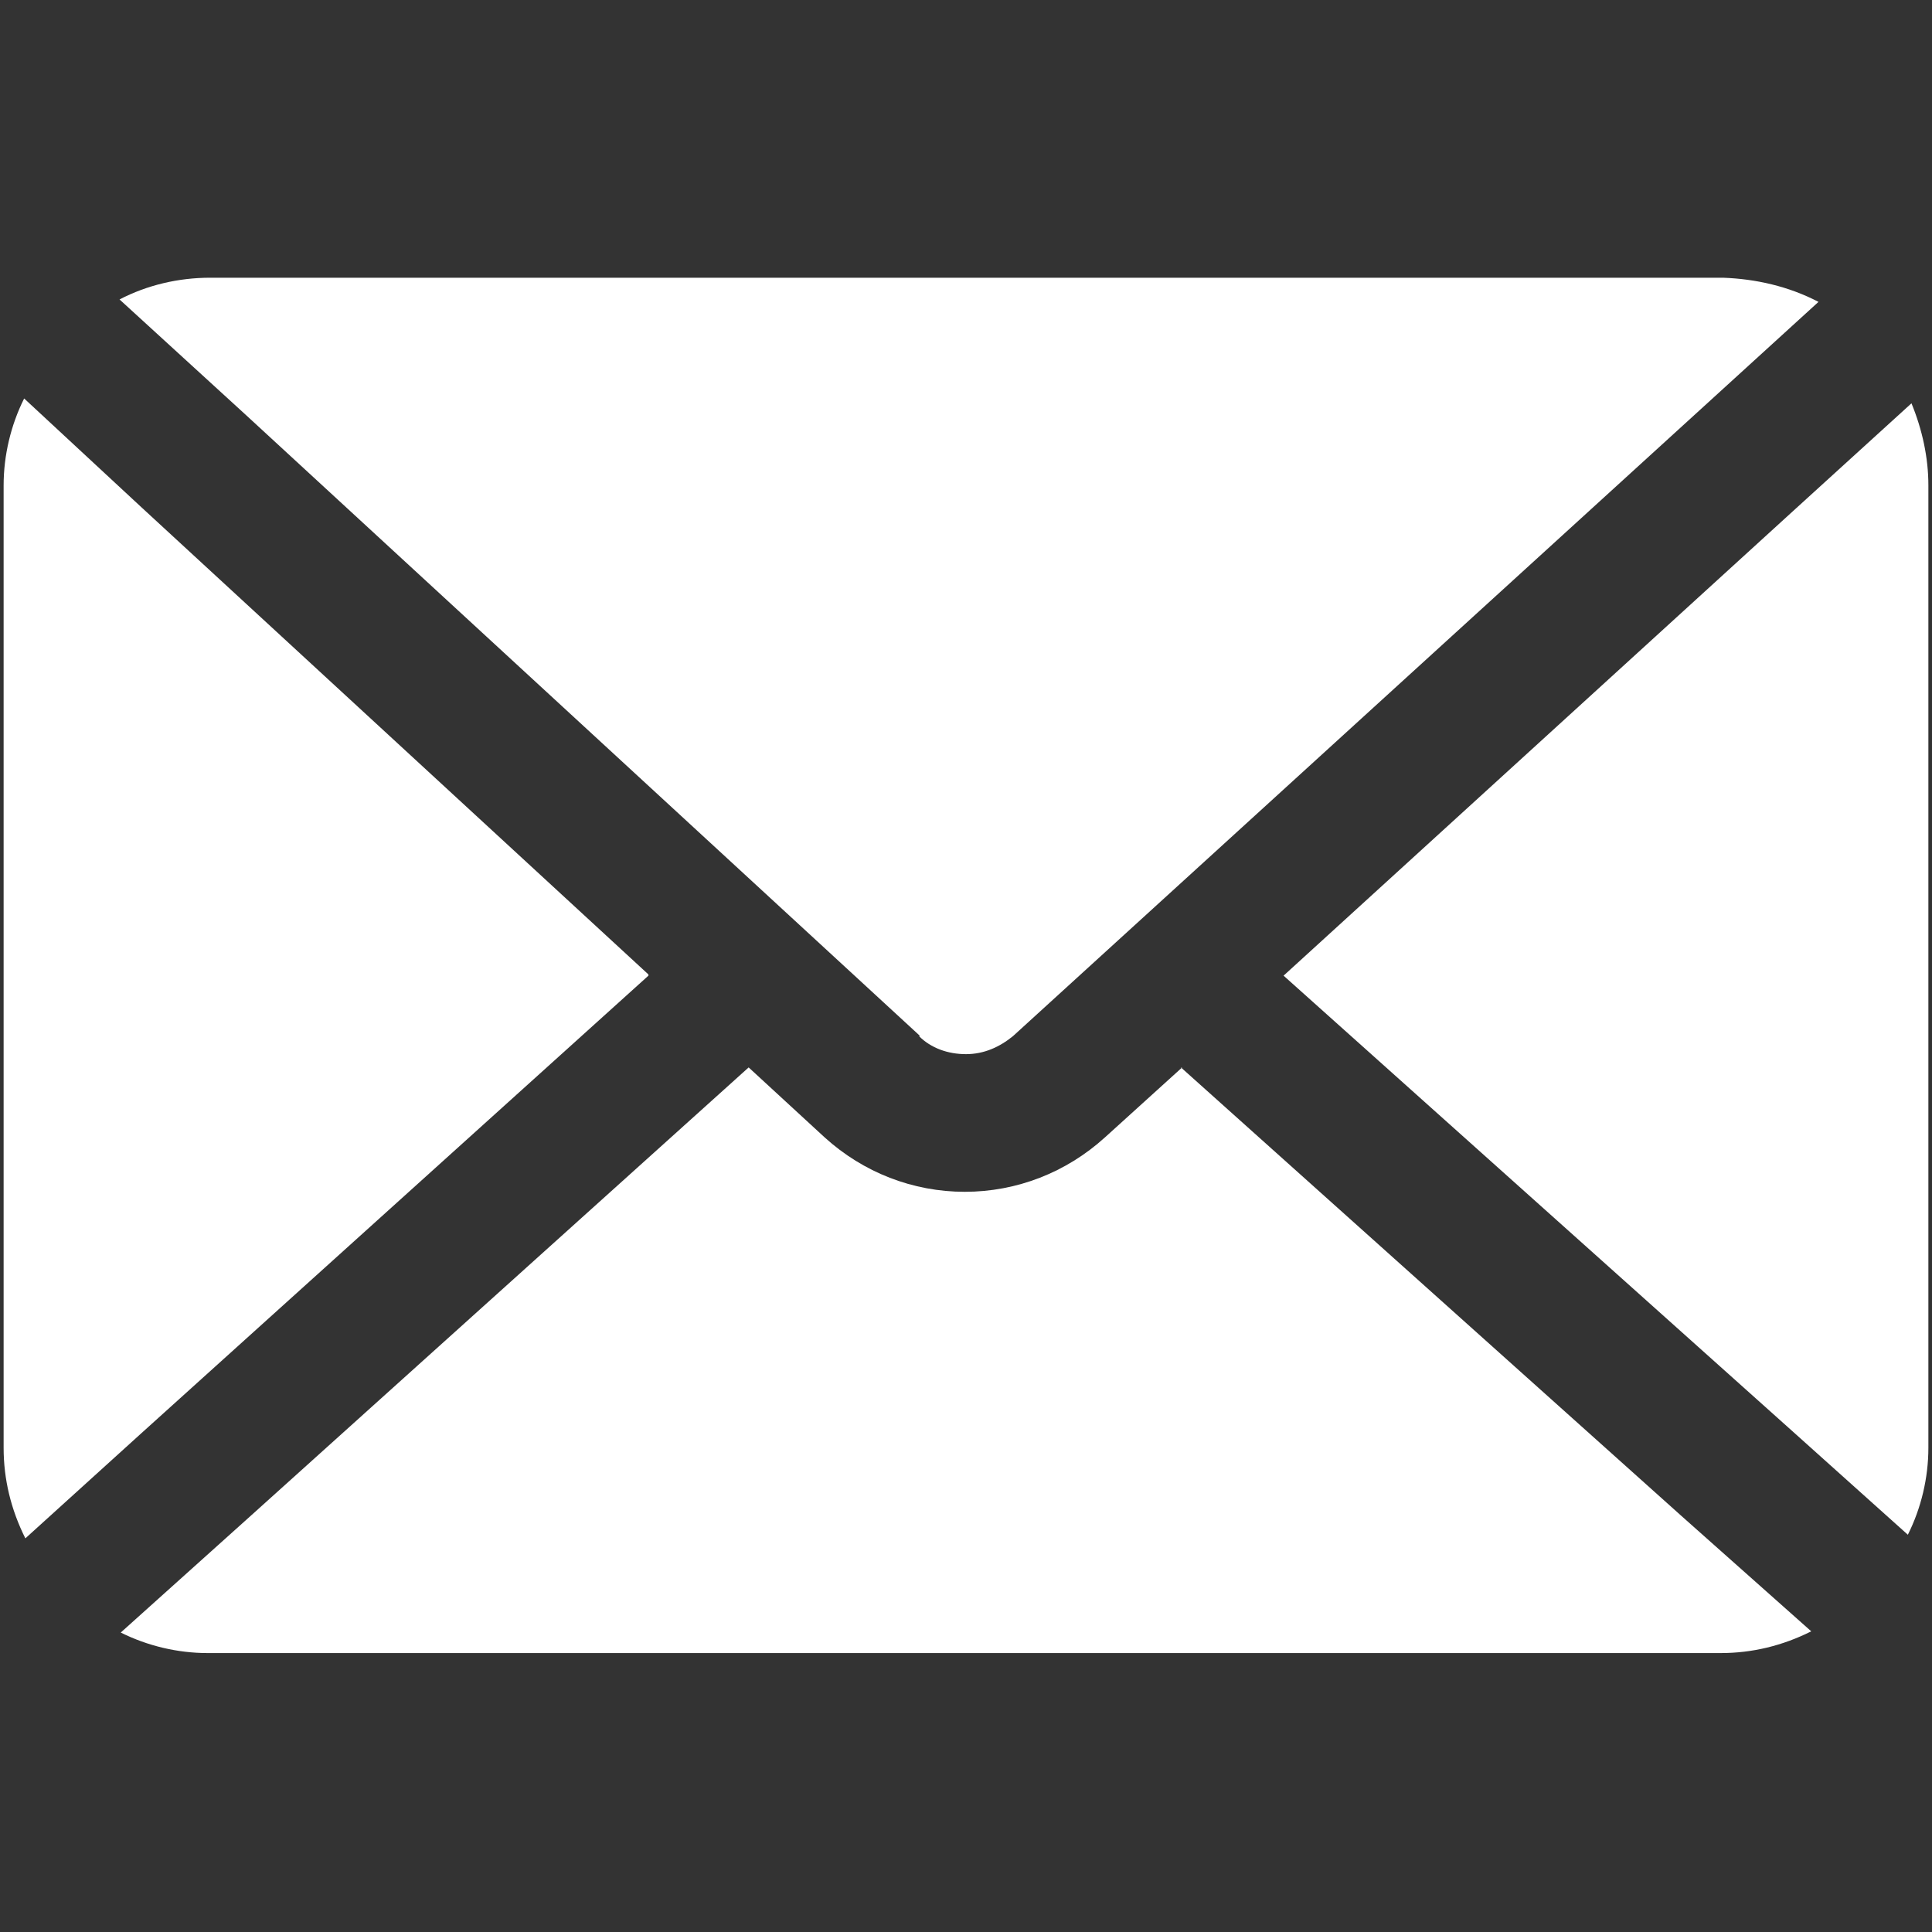 <?xml version="1.0" encoding="UTF-8"?><svg id="a" xmlns="http://www.w3.org/2000/svg" width="16" height="16" viewBox="0 0 16 16"><rect x="0" y="0" width="16" height="16" fill="#333333" stroke="none"/><path d="m15.83,3.34l-1,.91-4.2,3.83,4.2,3.76.97.87h0c.11-.22.17-.47.17-.72v-7.97c0-.23-.05-.46-.14-.68h0Z" style="fill:#fff;"/><path d="m9.79,8.84l-.64.58c-.32.29-.73.45-1.16.45s-.84-.16-1.16-.45l-.63-.58-4.12,3.71-1.08.97c.22.11.47.17.72.17h12.53c.26,0,.51-.06.75-.18l-1.08-.96-4.14-3.71Z" style="fill:#fff;"/><path d="m5.37,8.07L1.17,4.2l-.97-.9c-.11.22-.17.47-.17.72v7.97c0,.26.06.51.18.75l.96-.87,4.2-3.79Z" style="fill:#fff;"/><path d="m7.61,8.58c.1.1.24.15.39.15s.28-.06.39-.15l6.67-6.08h0c-.25-.13-.52-.19-.79-.2H1.74c-.26,0-.52.06-.75.18l1.05.96,5.58,5.14Z" style="fill:#fff;"/></svg>